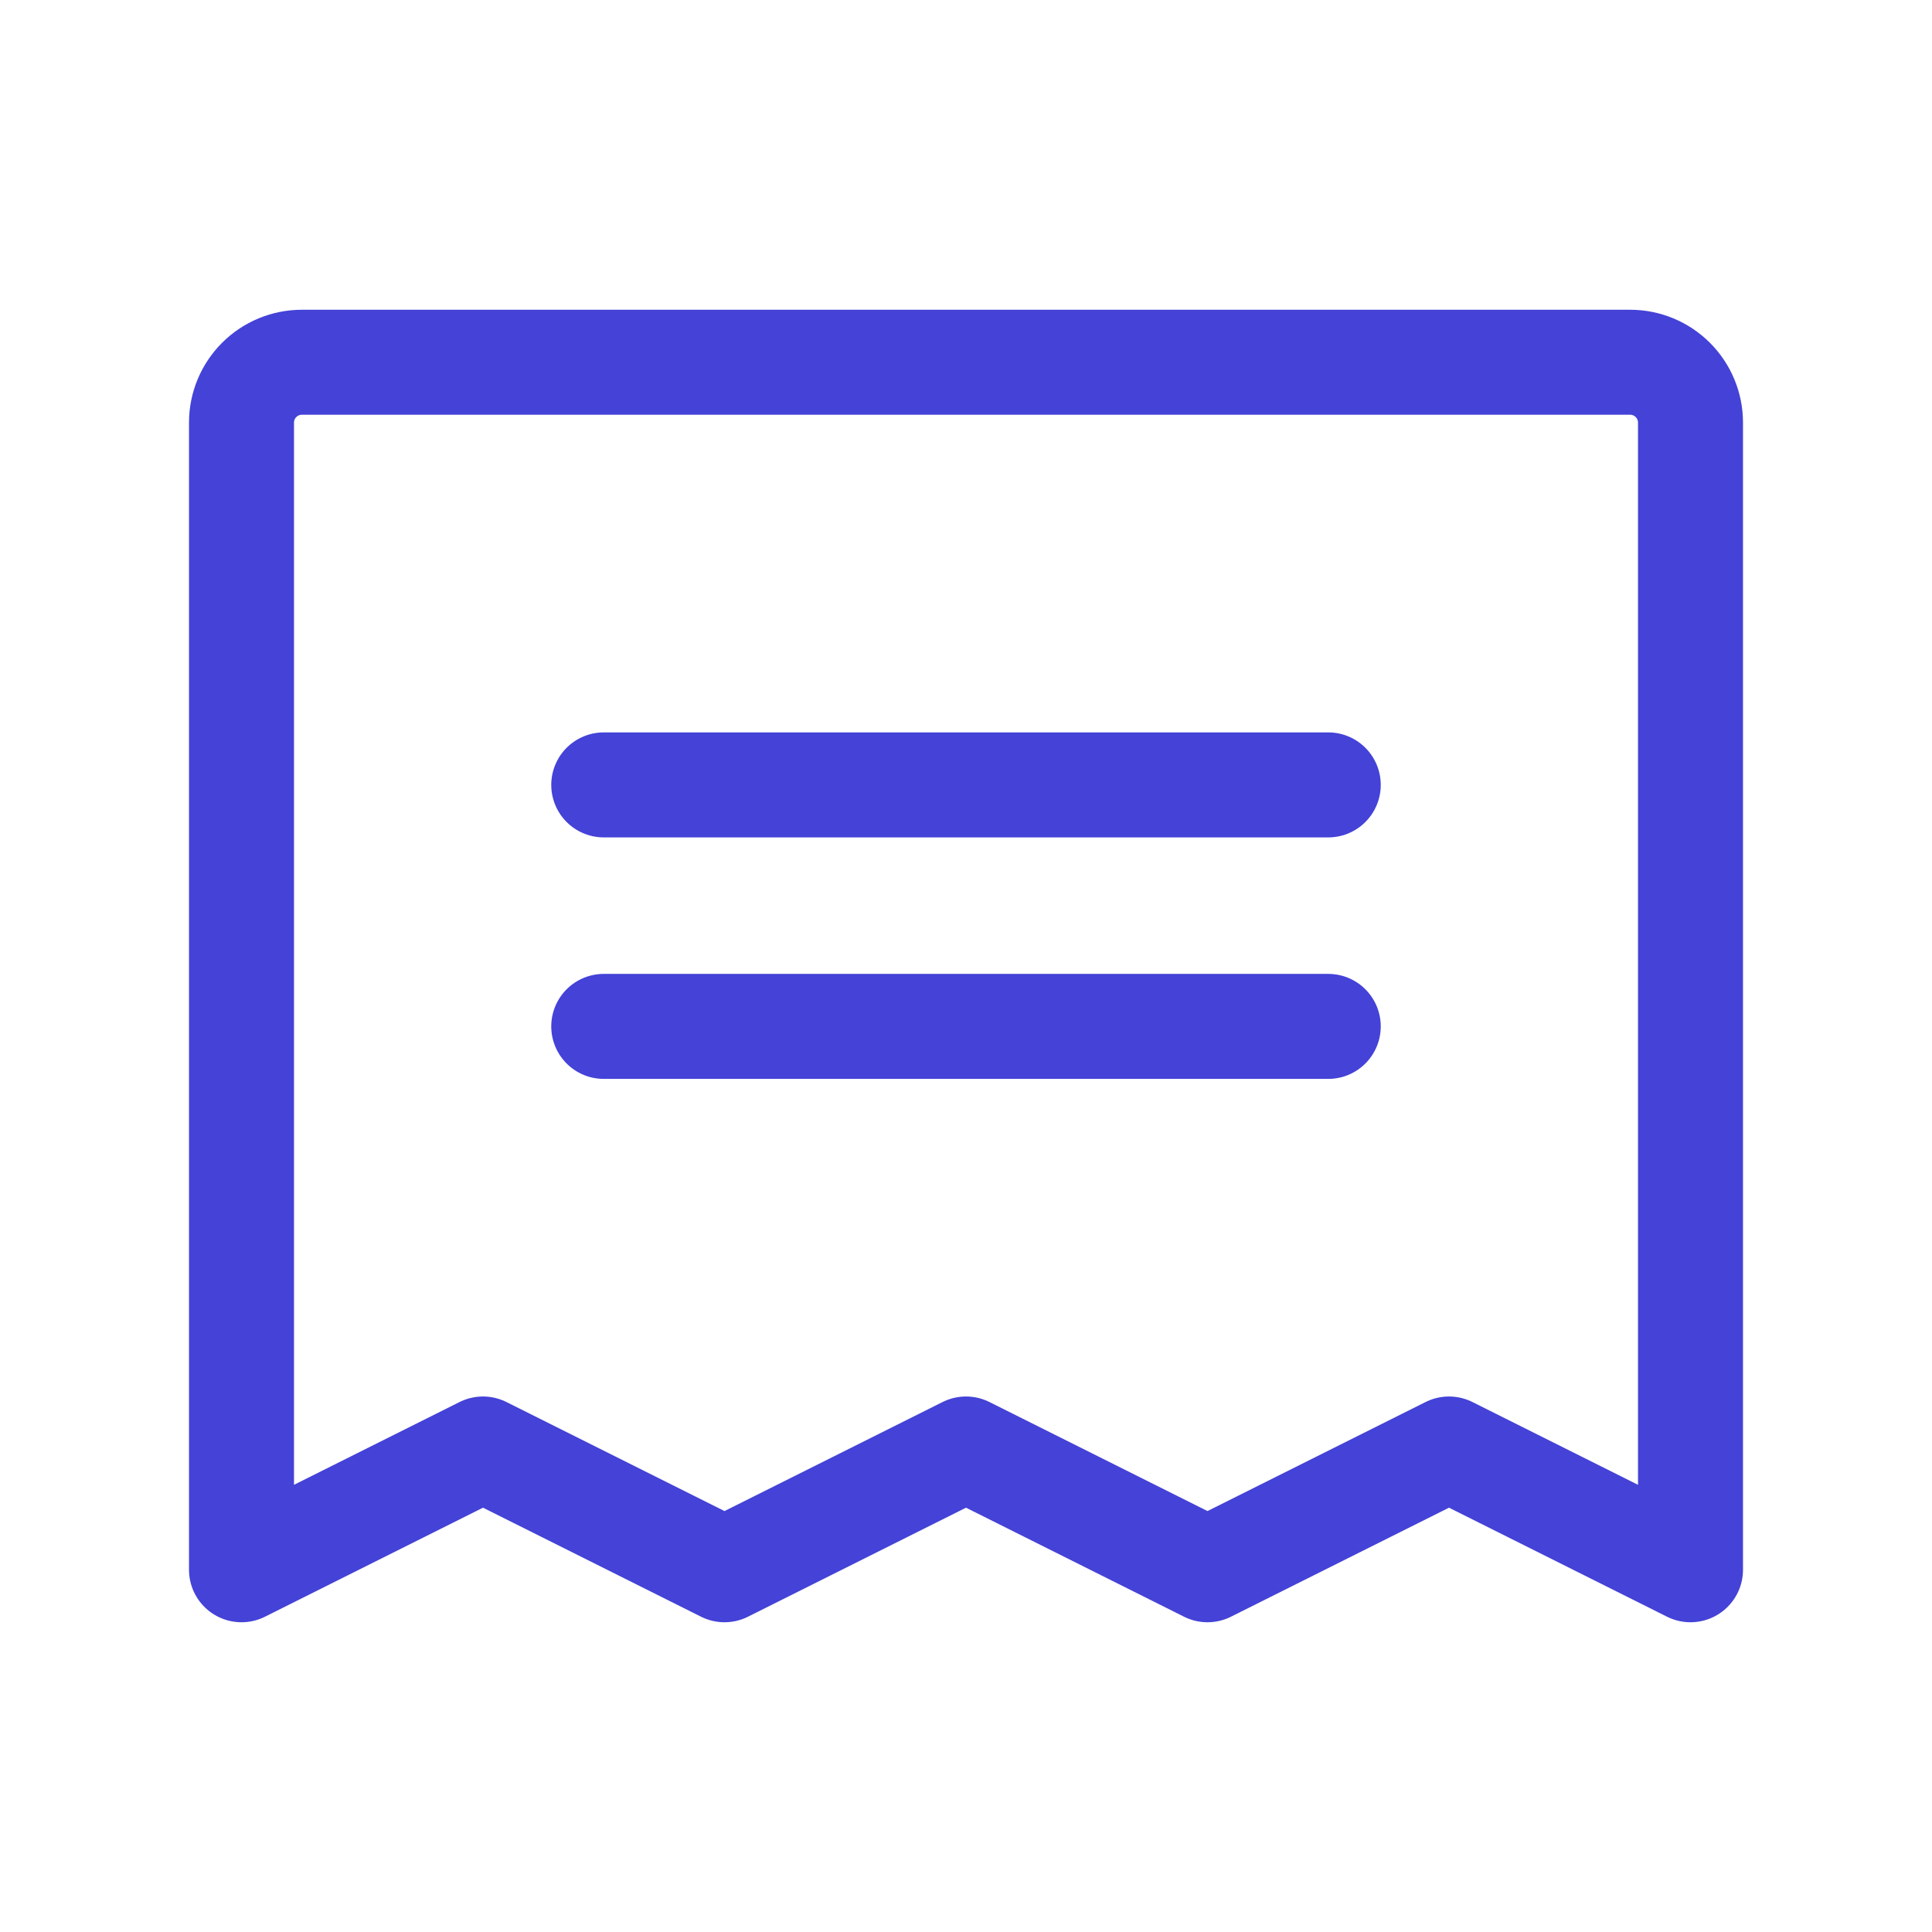 <svg width="46" height="46" viewBox="0 0 46 46" fill="none" xmlns="http://www.w3.org/2000/svg">
<g clip-path="url(#clip0_280_370)">
<path d="M14.375 18.688H31.625" stroke="#4442D7" stroke-width="2.5" stroke-linecap="round" stroke-linejoin="round"/>
<path d="M14.375 24.438H31.625" stroke="#4442D7" stroke-width="2.5" stroke-linecap="round" stroke-linejoin="round"/>
<path d="M5.75 37.375V10.062C5.75 9.681 5.901 9.316 6.171 9.046C6.441 8.776 6.806 8.625 7.188 8.625H38.812C39.194 8.625 39.559 8.776 39.829 9.046C40.099 9.316 40.25 9.681 40.25 10.062V37.375L34.5 34.5L28.75 37.375L23 34.5L17.25 37.375L11.5 34.5L5.75 37.375Z" stroke="#4442D7" stroke-width="2.5" stroke-linecap="round" stroke-linejoin="round"/>
</g>
<defs>
<clipPath id="clip0_280_370">
<rect width="46" height="46" fill="white"/>
</clipPath>
</defs>
</svg>
